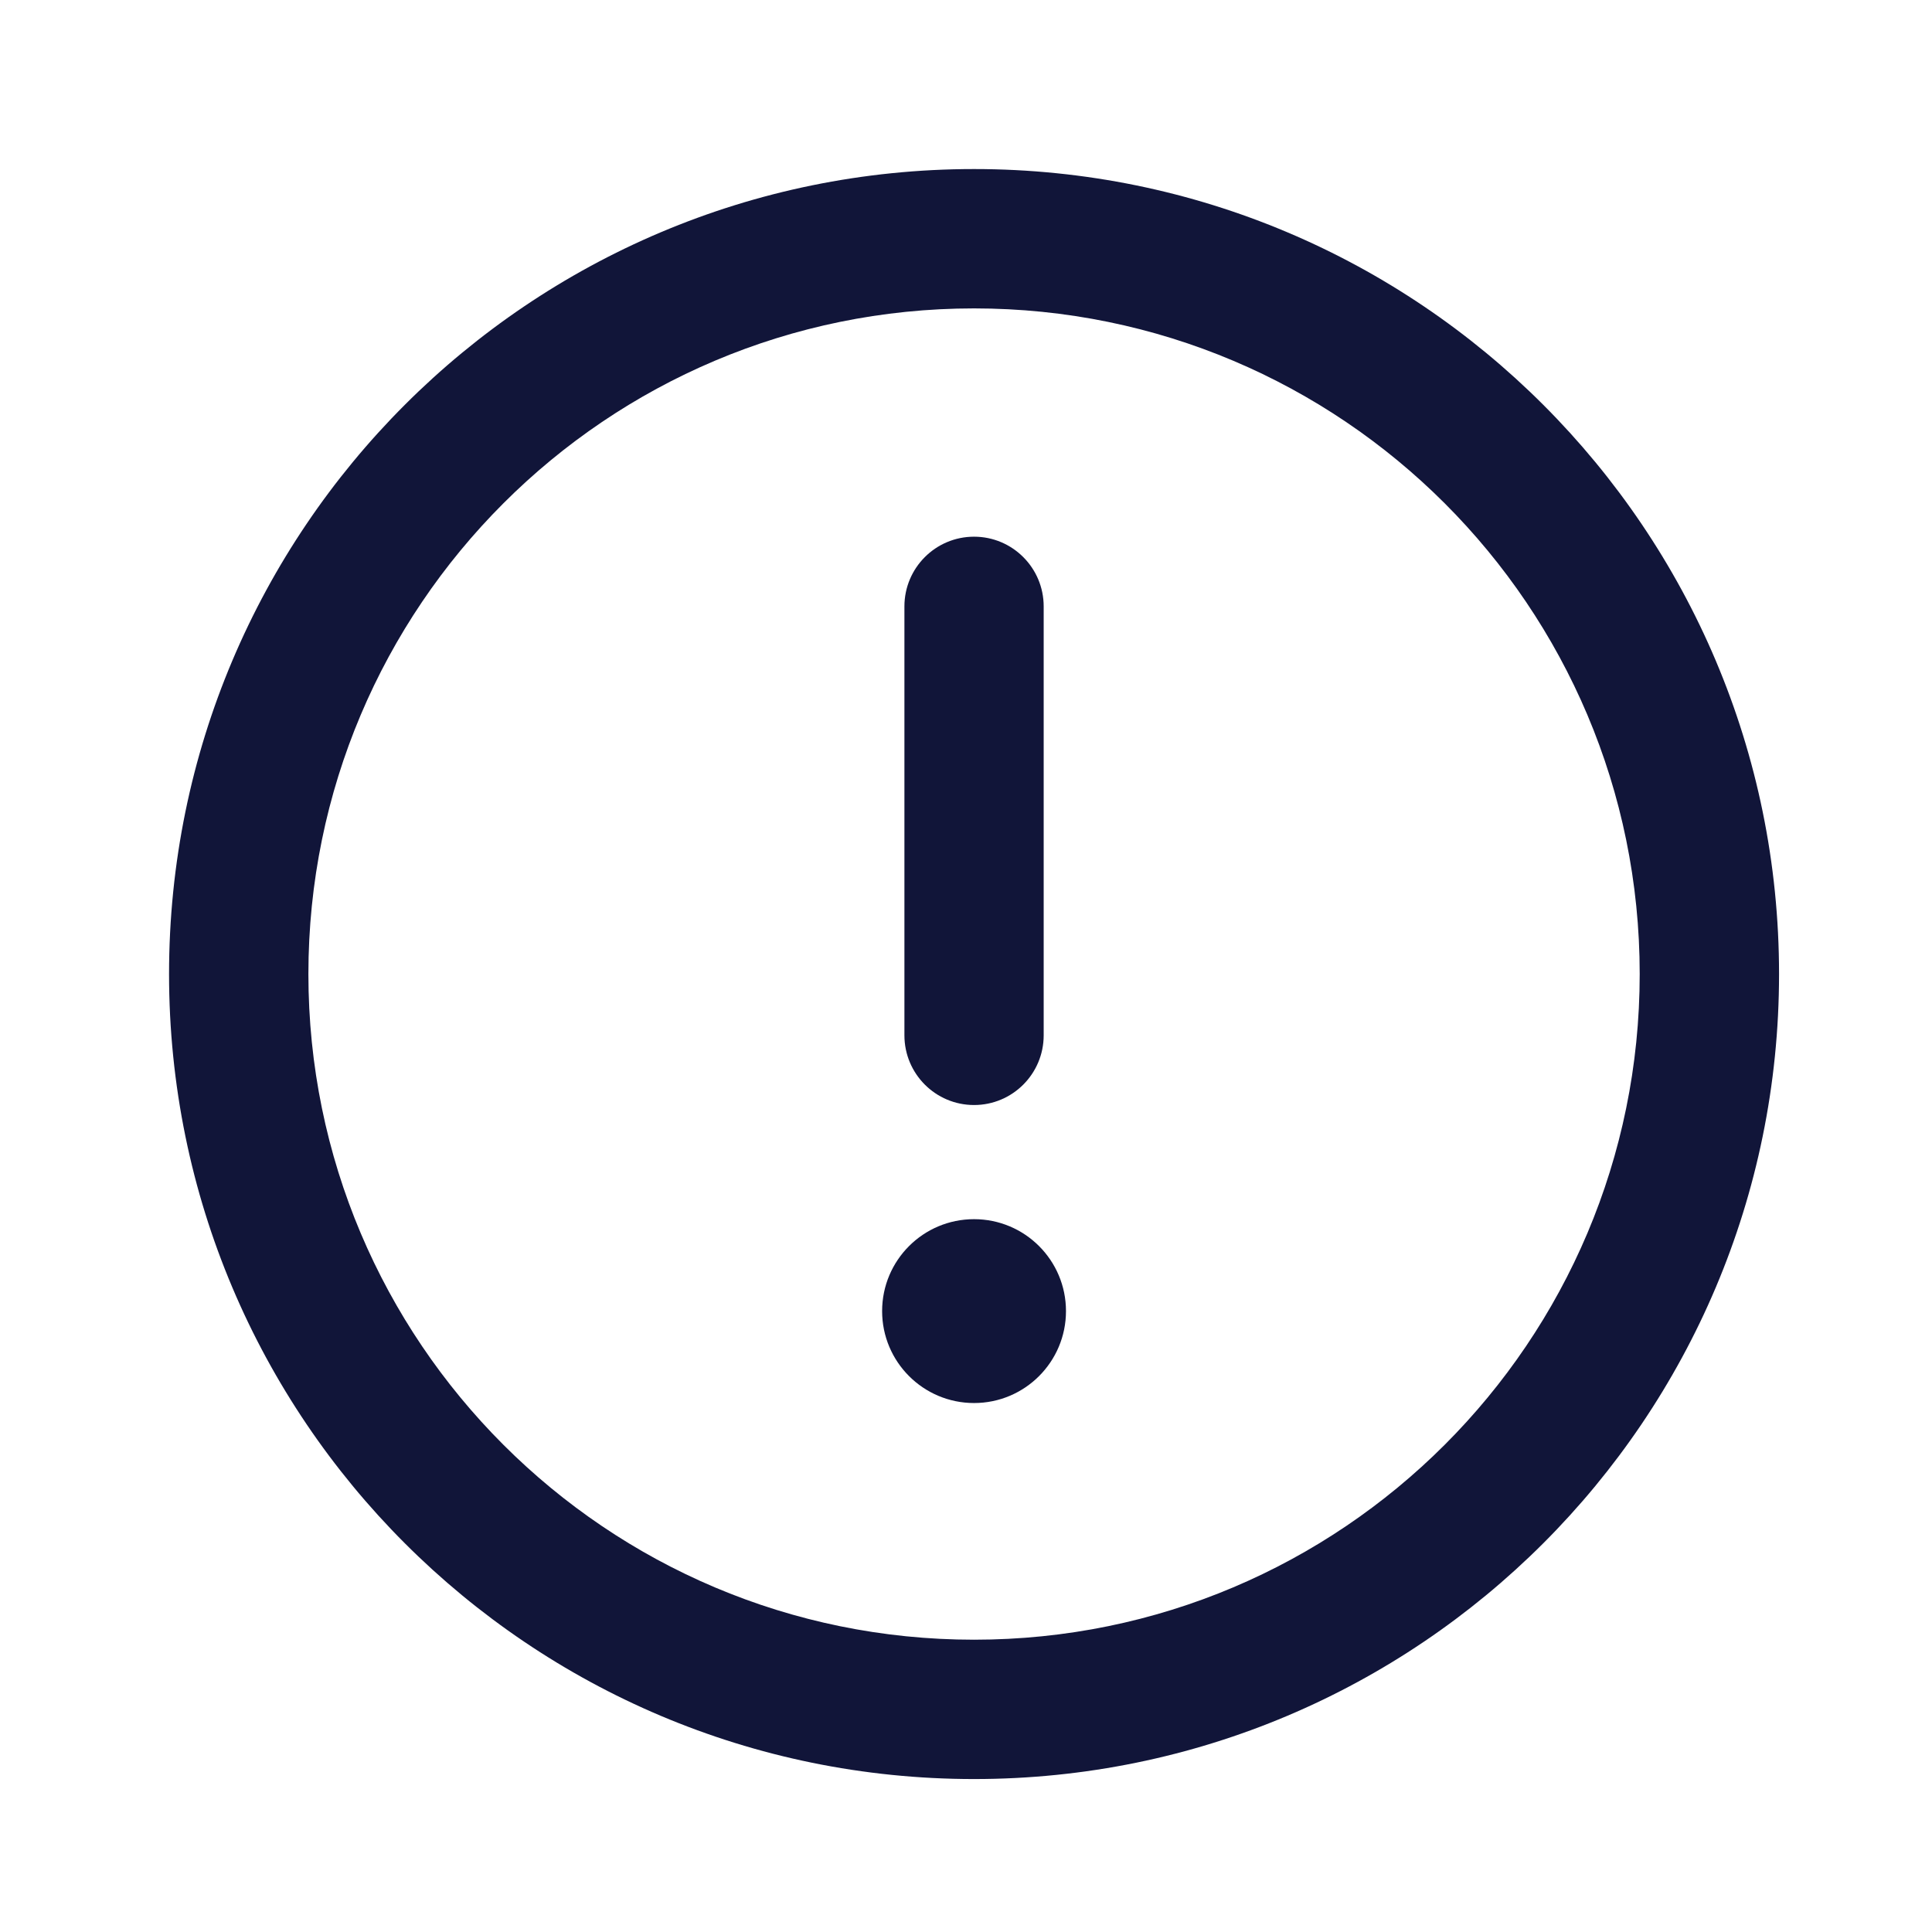 <svg width="24" height="24" viewBox="0 0 24 24" fill="none" xmlns="http://www.w3.org/2000/svg">
<path fill-rule="evenodd" clip-rule="evenodd" d="M12.1 3.831C7.533 3.831 3.831 7.533 3.831 12.1C3.831 16.667 7.533 20.369 12.1 20.369C16.667 20.369 20.369 16.667 20.369 12.1C20.369 7.533 16.667 3.831 12.1 3.831ZM2.1 12.1C2.1 6.577 6.577 2.1 12.1 2.1C17.623 2.1 22.1 6.577 22.1 12.1C22.1 17.623 17.623 22.1 12.1 22.1C6.577 22.1 2.1 17.623 2.1 12.1Z" fill="#111539"/>
<path fill-rule="evenodd" clip-rule="evenodd" d="M12.1 6.667C12.578 6.667 12.965 7.055 12.965 7.533V12.861C12.965 13.339 12.578 13.727 12.1 13.727C11.622 13.727 11.235 13.339 11.235 12.861V7.533C11.235 7.055 11.622 6.667 12.1 6.667Z" fill="#111539"/>
<path d="M12.1 17.429C12.731 17.429 13.242 16.917 13.242 16.287C13.242 15.656 12.731 15.145 12.1 15.145C11.469 15.145 10.958 15.656 10.958 16.287C10.958 16.917 11.469 17.429 12.1 17.429Z" fill="#111539"/>
</svg>
